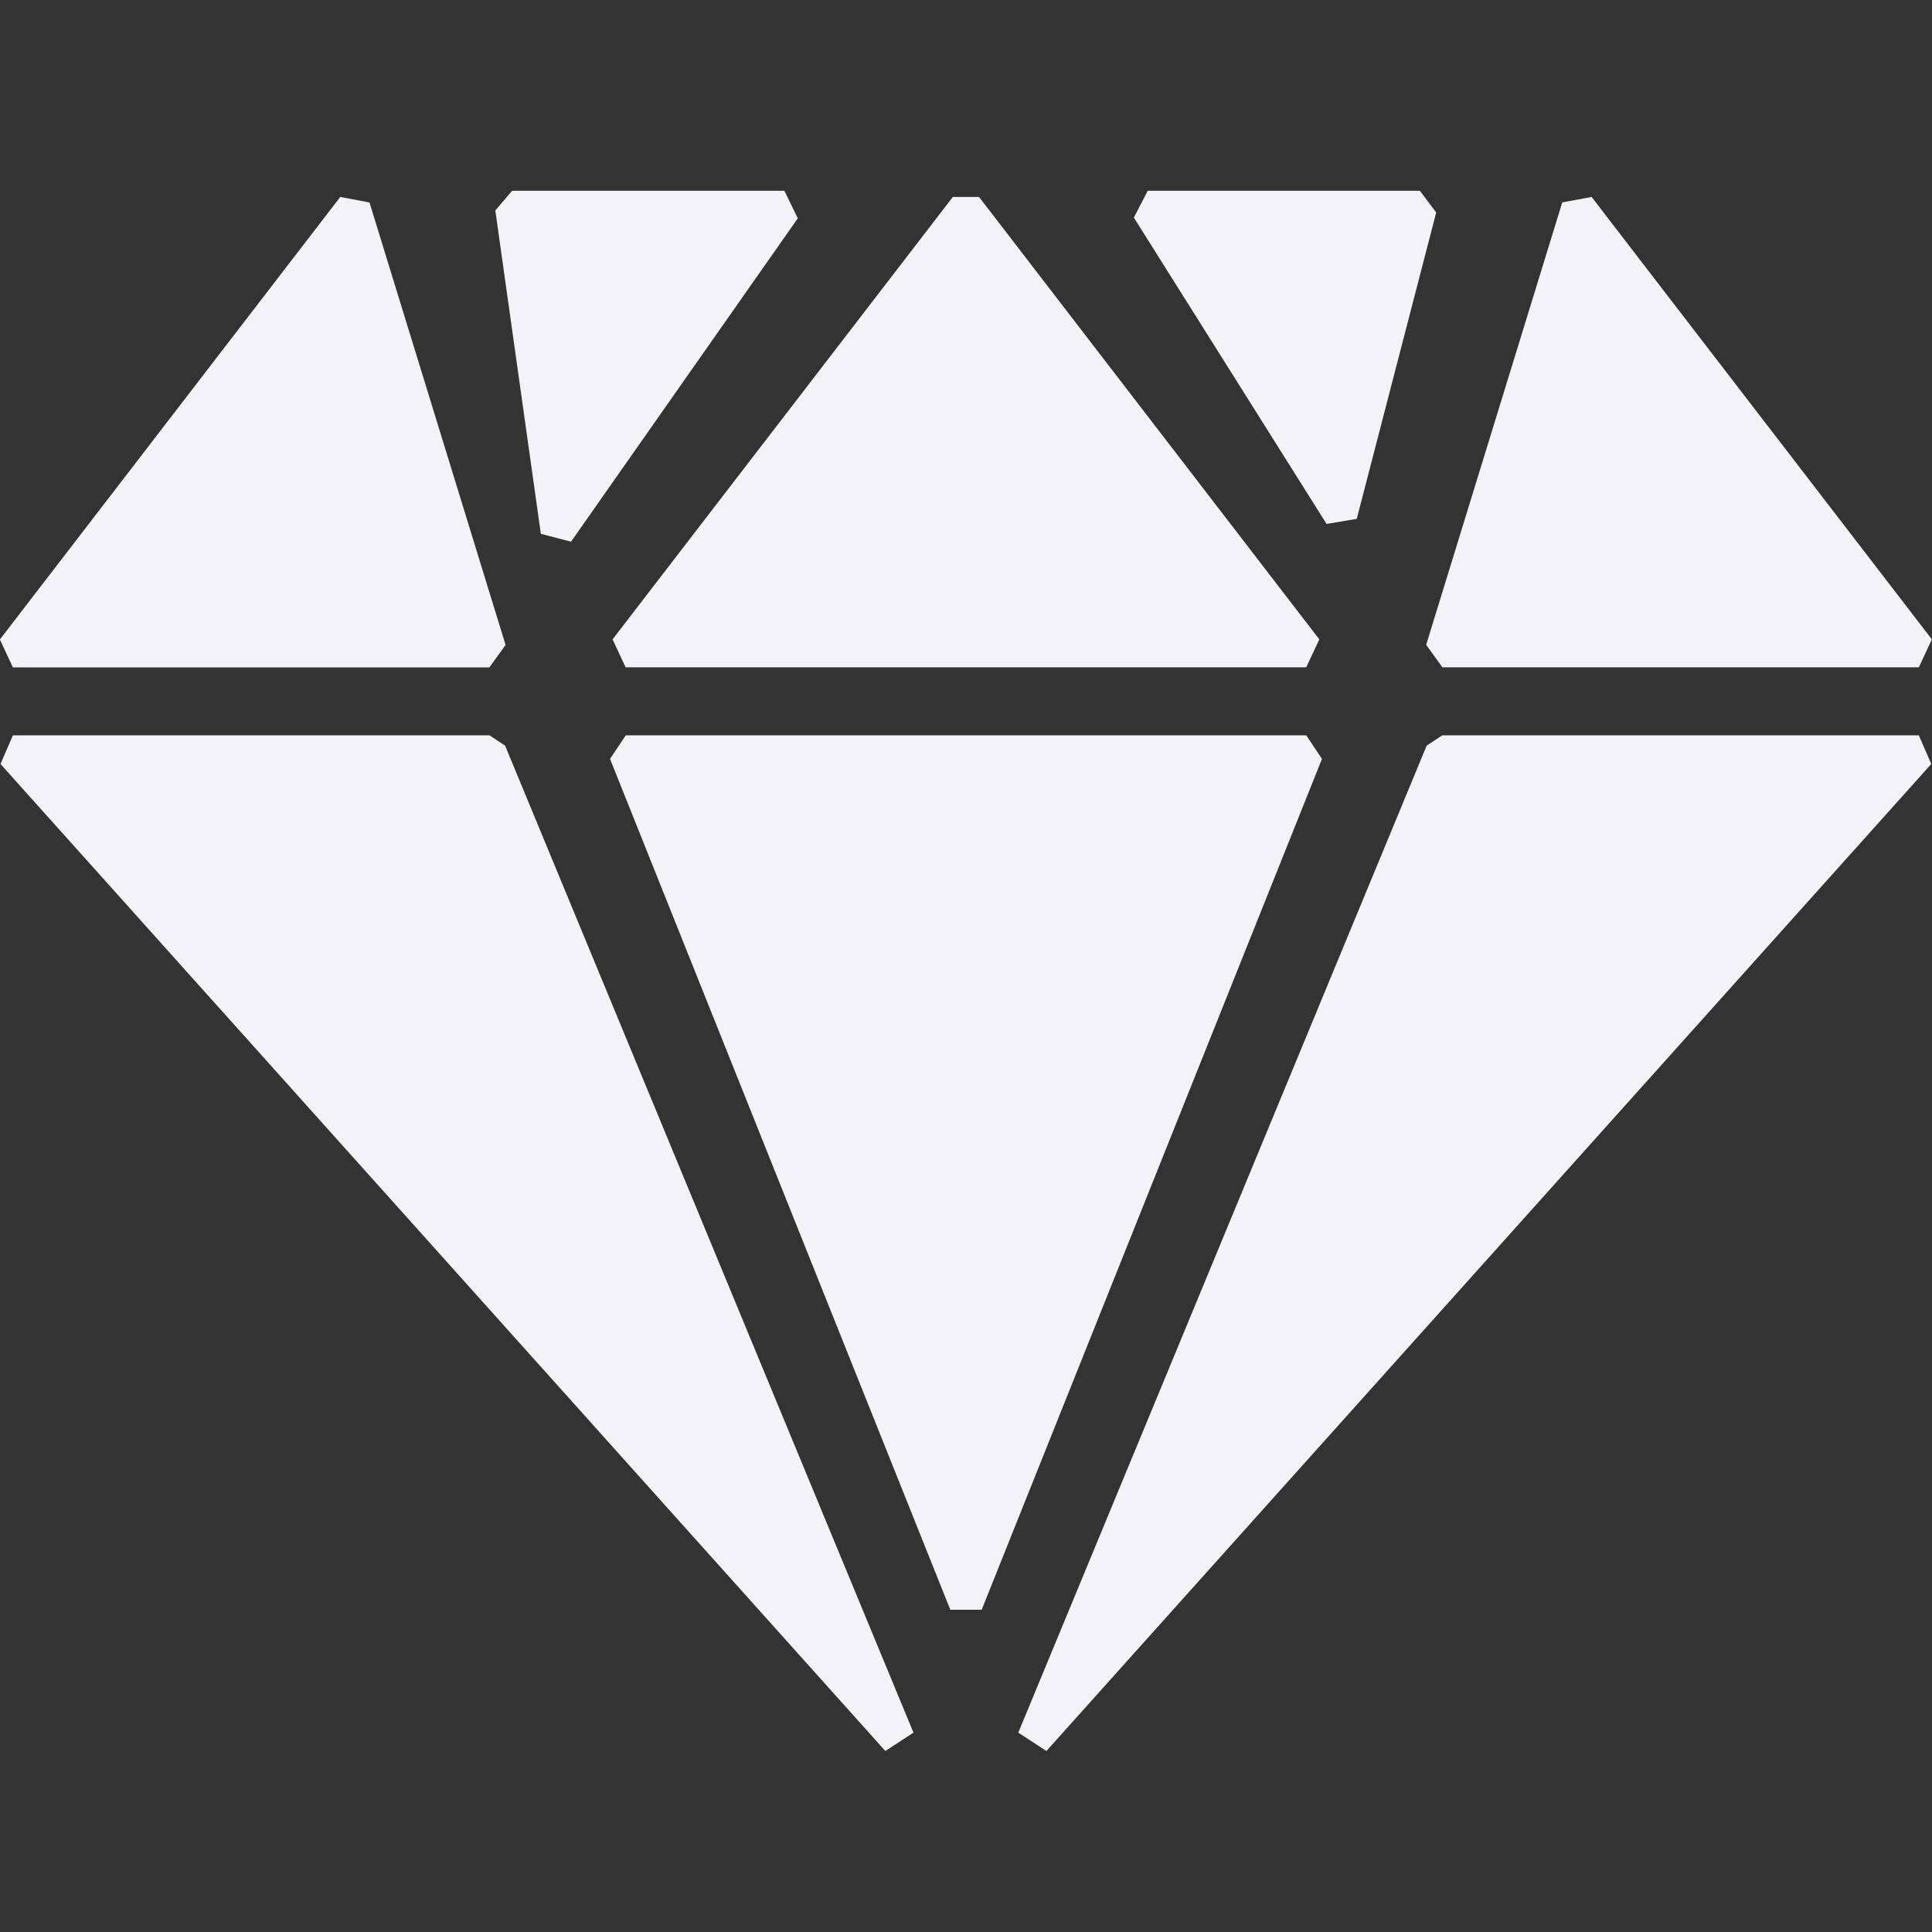 <svg height="16" width="16" xmlns="http://www.w3.org/2000/svg"><rect width="100%" height="100%" fill="#333333" stroke="none"/><path d="m11.759 1.58.135.18-.658 2.537-.25.042-1.596-2.537.115-.222zm-5.263 0 .111.228-1.878 2.678-.25-.065-.377-2.678.139-.163zm6.685.051 2.818 3.664-.108.231h-3.946l-.134-.186 1.127-3.664zm-5.073 0 2.818 3.664-.108.231h-5.637l-.108-.231 2.818-3.664zm-5.29 0 .242.046 1.127 3.664-.134.186h-3.946l-.108-.231zm13.073 4.459.103.237-7.328 8.174-.233-.152 3.382-8.174.129-.085zm-5.073 0 .13.195-2.818 7.046h-.26l-2.818-7.046.13-.195zm-6.764 0 .129.085 3.382 8.174-.233.152-7.328-8.174.103-.237z" fill="#f2f2f7" fill-rule="evenodd"/></svg>